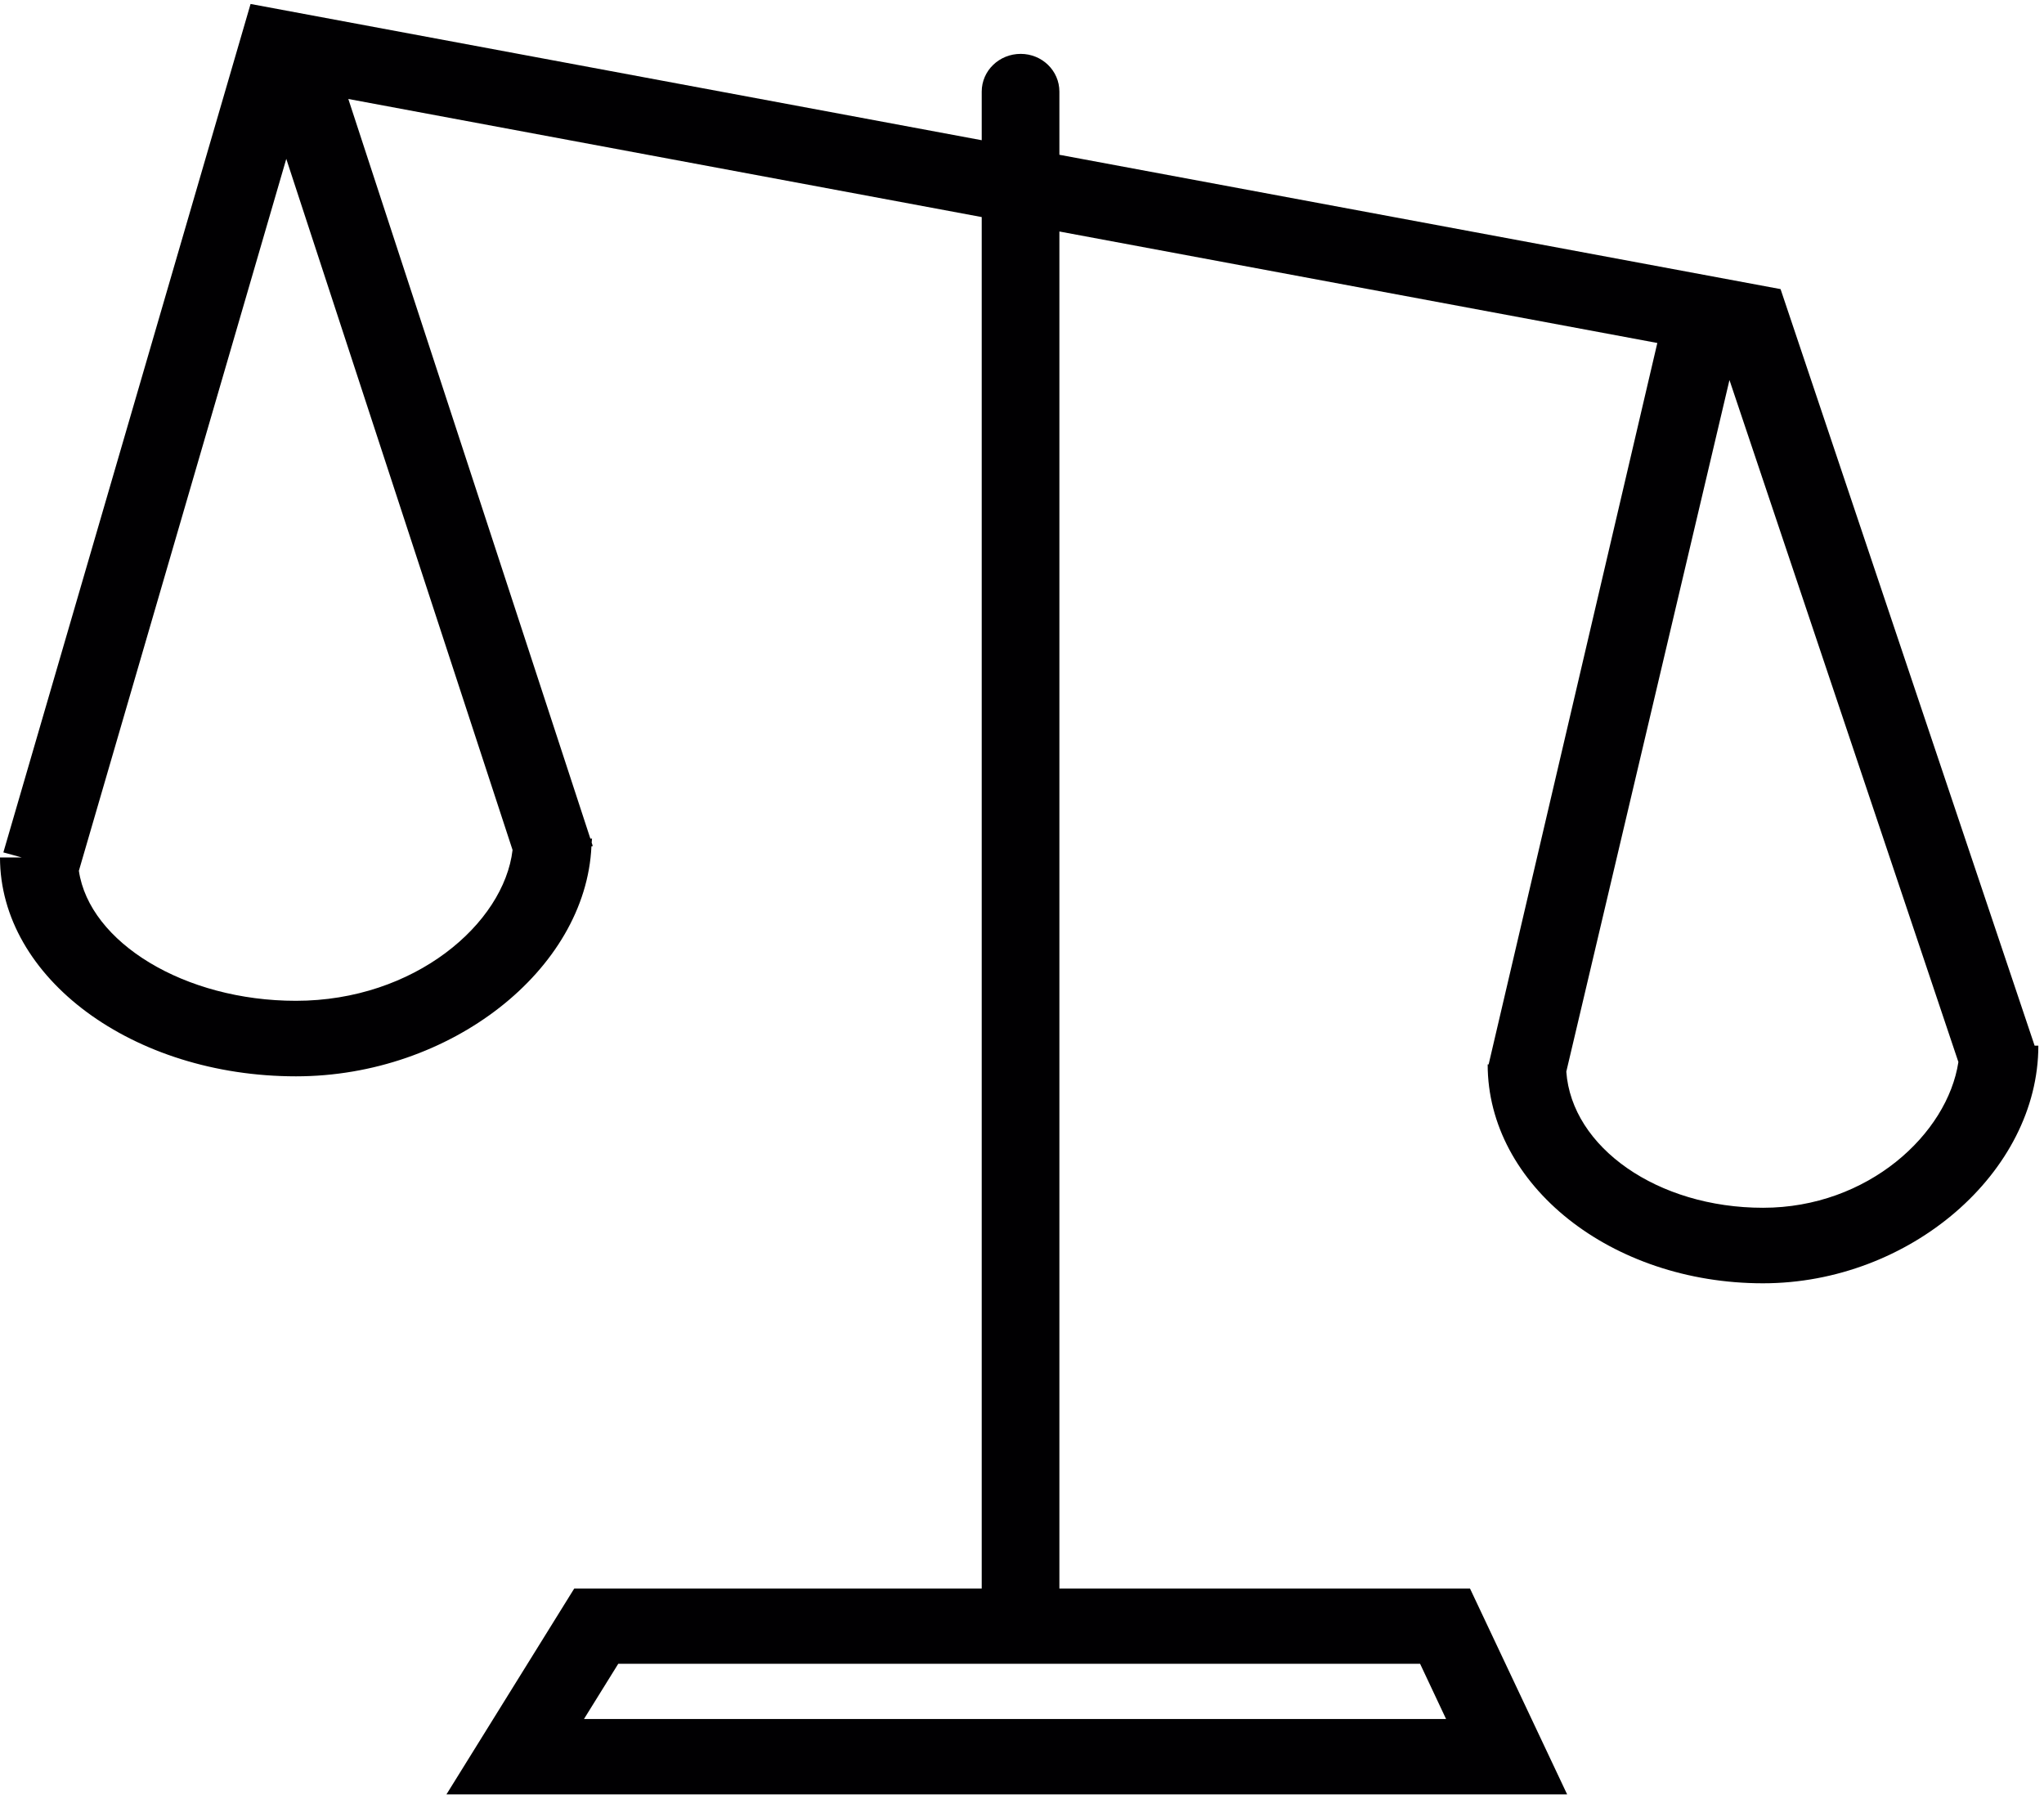 <?xml version="1.0" encoding="UTF-8" standalone="no"?>
<svg width="17px" height="15px" viewBox="0 0 17 15" version="1.1" xmlns="http://www.w3.org/2000/svg" xmlns:xlink="http://www.w3.org/1999/xlink">
    <!-- Generator: Sketch 39.1 (31720) - http://www.bohemiancoding.com/sketch -->
    <title>signs</title>
    <desc>Created with Sketch.</desc>
    <defs></defs>
    <g id="Page-1" stroke="none" stroke-width="1" fill="none" fill-rule="evenodd">
        <g id="polis812_vzr_step2-copy" transform="translate(-631, -846)" fill="#010002">
            <g id="insurance" transform="translate(131, 273)">
                <g id="background-form" transform="translate(4, 96)">
                    <g id="item-insurance-copy" transform="translate(98, 266)">
                        <g id="programm-copy" transform="translate(391, 22)">
                            <g id="signs" transform="translate(7, 189)">
                                <g id="Capa_1">
                                    <path d="M16.922,8.695 L14.809,2.404 L8.811,1.287 L8.811,0.762 C8.811,0.588 8.667,0.448 8.489,0.448 C8.31,0.448 8.165,0.588 8.165,0.762 L8.165,1.166 L2.084,0.033 L0.028,7.088 L0.181,7.13 L0,7.13 C0,8.133 1.105,8.95 2.462,8.95 C3.746,8.95 4.872,8.064 4.919,7.038 L4.93,7.035 L4.921,7.006 C4.921,6.995 4.924,6.984 4.924,6.973 L4.91,6.973 L2.897,0.823 L8.165,1.805 L8.165,13.209 L4.776,13.209 L3.713,14.921 L13.034,14.921 L12.226,13.209 L8.811,13.209 L8.811,1.925 L13.784,2.852 L12.381,8.851 L12.373,8.851 C12.373,9.855 13.4,10.671 14.663,10.671 C15.883,10.671 16.953,9.748 16.953,8.695 L16.922,8.695 L16.922,8.695 Z M4.263,7.068 C4.191,7.679 3.449,8.322 2.461,8.322 C1.535,8.322 0.744,7.837 0.656,7.241 L2.381,1.321 L4.263,7.068 L4.263,7.068 Z M11.811,13.835 L12.027,14.294 L4.857,14.294 L5.142,13.835 L11.811,13.835 L11.811,13.835 Z M14.663,10.043 C13.785,10.043 13.072,9.54 13.027,8.911 L14.384,3.16 L16.288,8.831 C16.197,9.429 15.536,10.043 14.663,10.043 L14.663,10.043 Z" id="Shape"></path>
                                </g>
                            </g>
                        </g>
                    </g>
                </g>
            </g>
        </g>
    </g>
</svg>